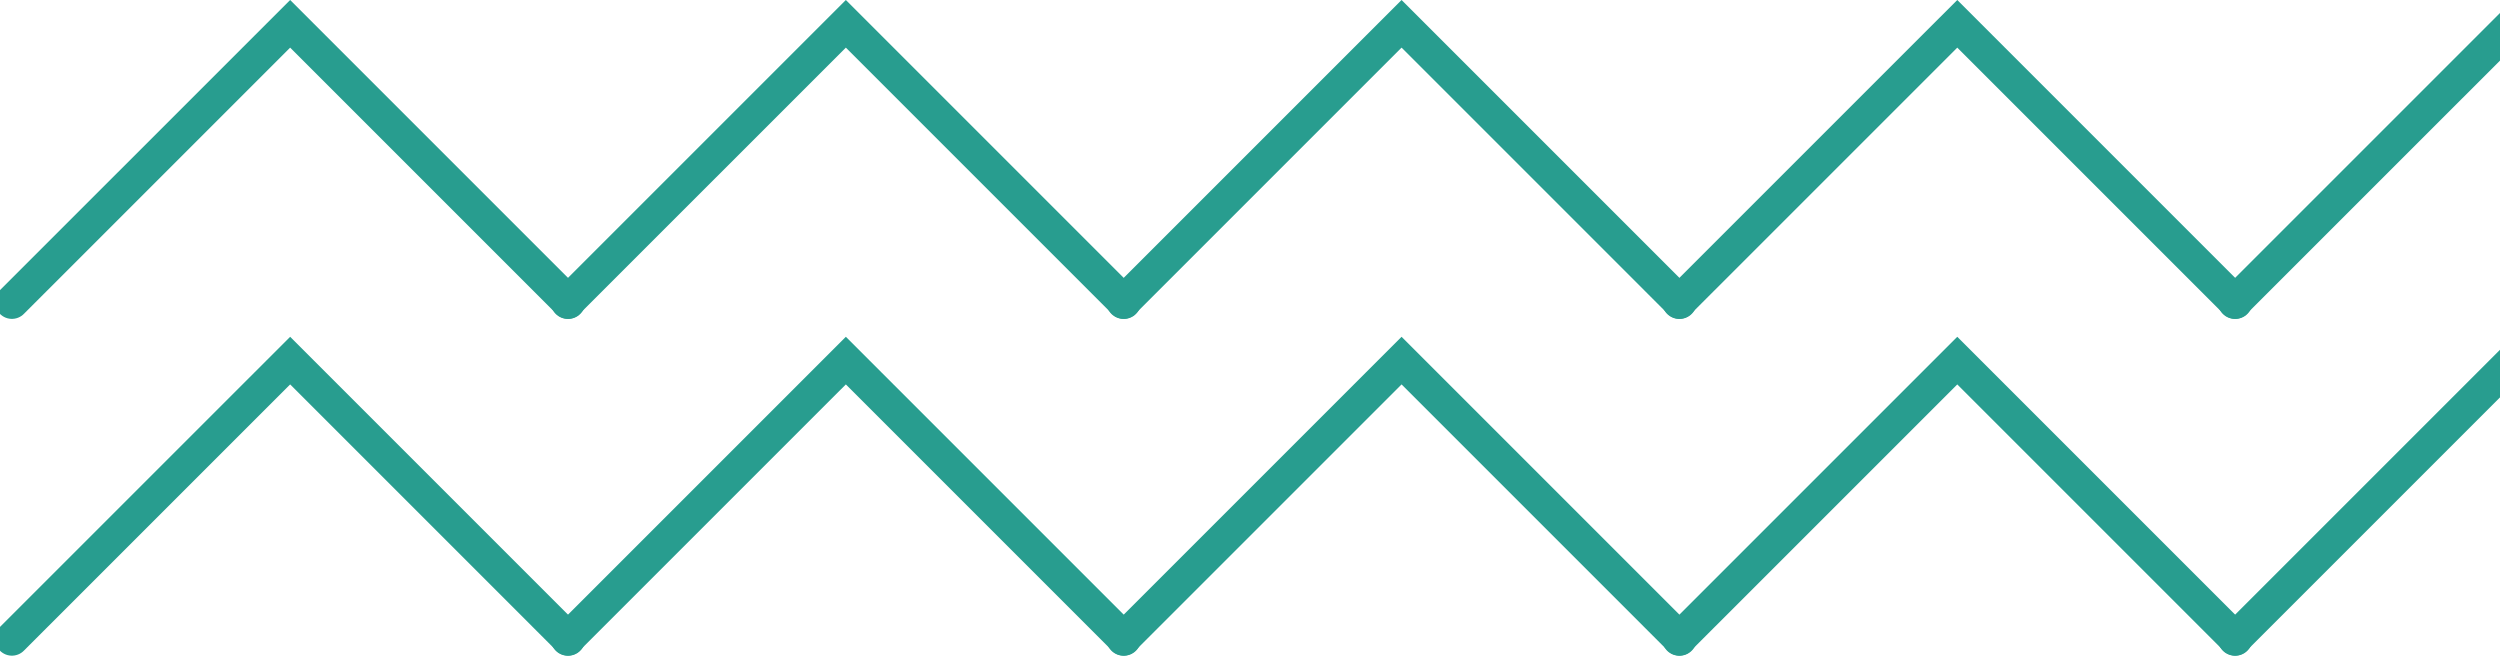 <svg xmlns="http://www.w3.org/2000/svg" xmlns:xlink="http://www.w3.org/1999/xlink" width="148.459" height="39.644" viewBox="0 0 148.459 39.644">
  <defs>
    <clipPath id="clip-path">
      <rect width="148.459" height="19.644" fill="none"/>
    </clipPath>
  </defs>
  <g id="Group_109" data-name="Group 109" transform="translate(-1701.984 -856)">
    <g id="Repeat_Grid_5" data-name="Repeat Grid 5" transform="translate(1701.984 876)" clip-path="url(#clip-path)">
      <g transform="translate(-593.984 -203.145)">
        <path id="Path_1" data-name="Path 1" d="M594.691,5270.081l16.523-16.522,16.522,16.522" transform="translate(0 -5049)" fill="none" stroke="#289d8f" stroke-linecap="round" stroke-width="2"/>
      </g>
      <g transform="translate(-560.984 -203.145)">
        <path id="Path_1-2" data-name="Path 1" d="M594.691,5270.081l16.523-16.522,16.522,16.522" transform="translate(0 -5049)" fill="none" stroke="#289d8f" stroke-linecap="round" stroke-width="2"/>
      </g>
      <g transform="translate(-527.984 -203.145)">
        <path id="Path_1-3" data-name="Path 1" d="M594.691,5270.081l16.523-16.522,16.522,16.522" transform="translate(0 -5049)" fill="none" stroke="#289d8f" stroke-linecap="round" stroke-width="2"/>
      </g>
      <g transform="translate(-494.984 -203.145)">
        <path id="Path_1-4" data-name="Path 1" d="M594.691,5270.081l16.523-16.522,16.522,16.522" transform="translate(0 -5049)" fill="none" stroke="#289d8f" stroke-linecap="round" stroke-width="2"/>
      </g>
      <g transform="translate(-461.984 -203.145)">
        <path id="Path_1-5" data-name="Path 1" d="M594.691,5270.081l16.523-16.522,16.522,16.522" transform="translate(0 -5049)" fill="none" stroke="#289d8f" stroke-linecap="round" stroke-width="2"/>
      </g>
    </g>
    <g id="Repeat_Grid_10" data-name="Repeat Grid 10" transform="translate(1701.984 856)" clip-path="url(#clip-path)">
      <g transform="translate(-593.984 -203.145)">
        <path id="Path_1-6" data-name="Path 1" d="M594.691,5270.081l16.523-16.522,16.522,16.522" transform="translate(0 -5049)" fill="none" stroke="#289d8f" stroke-linecap="round" stroke-width="2"/>
      </g>
      <g transform="translate(-560.984 -203.145)">
        <path id="Path_1-7" data-name="Path 1" d="M594.691,5270.081l16.523-16.522,16.522,16.522" transform="translate(0 -5049)" fill="none" stroke="#289d8f" stroke-linecap="round" stroke-width="2"/>
      </g>
      <g transform="translate(-527.984 -203.145)">
        <path id="Path_1-8" data-name="Path 1" d="M594.691,5270.081l16.523-16.522,16.522,16.522" transform="translate(0 -5049)" fill="none" stroke="#289d8f" stroke-linecap="round" stroke-width="2"/>
      </g>
      <g transform="translate(-494.984 -203.145)">
        <path id="Path_1-9" data-name="Path 1" d="M594.691,5270.081l16.523-16.522,16.522,16.522" transform="translate(0 -5049)" fill="none" stroke="#289d8f" stroke-linecap="round" stroke-width="2"/>
      </g>
      <g transform="translate(-461.984 -203.145)">
        <path id="Path_1-10" data-name="Path 1" d="M594.691,5270.081l16.523-16.522,16.522,16.522" transform="translate(0 -5049)" fill="none" stroke="#289d8f" stroke-linecap="round" stroke-width="2"/>
      </g>
    </g>
  </g>
</svg>
